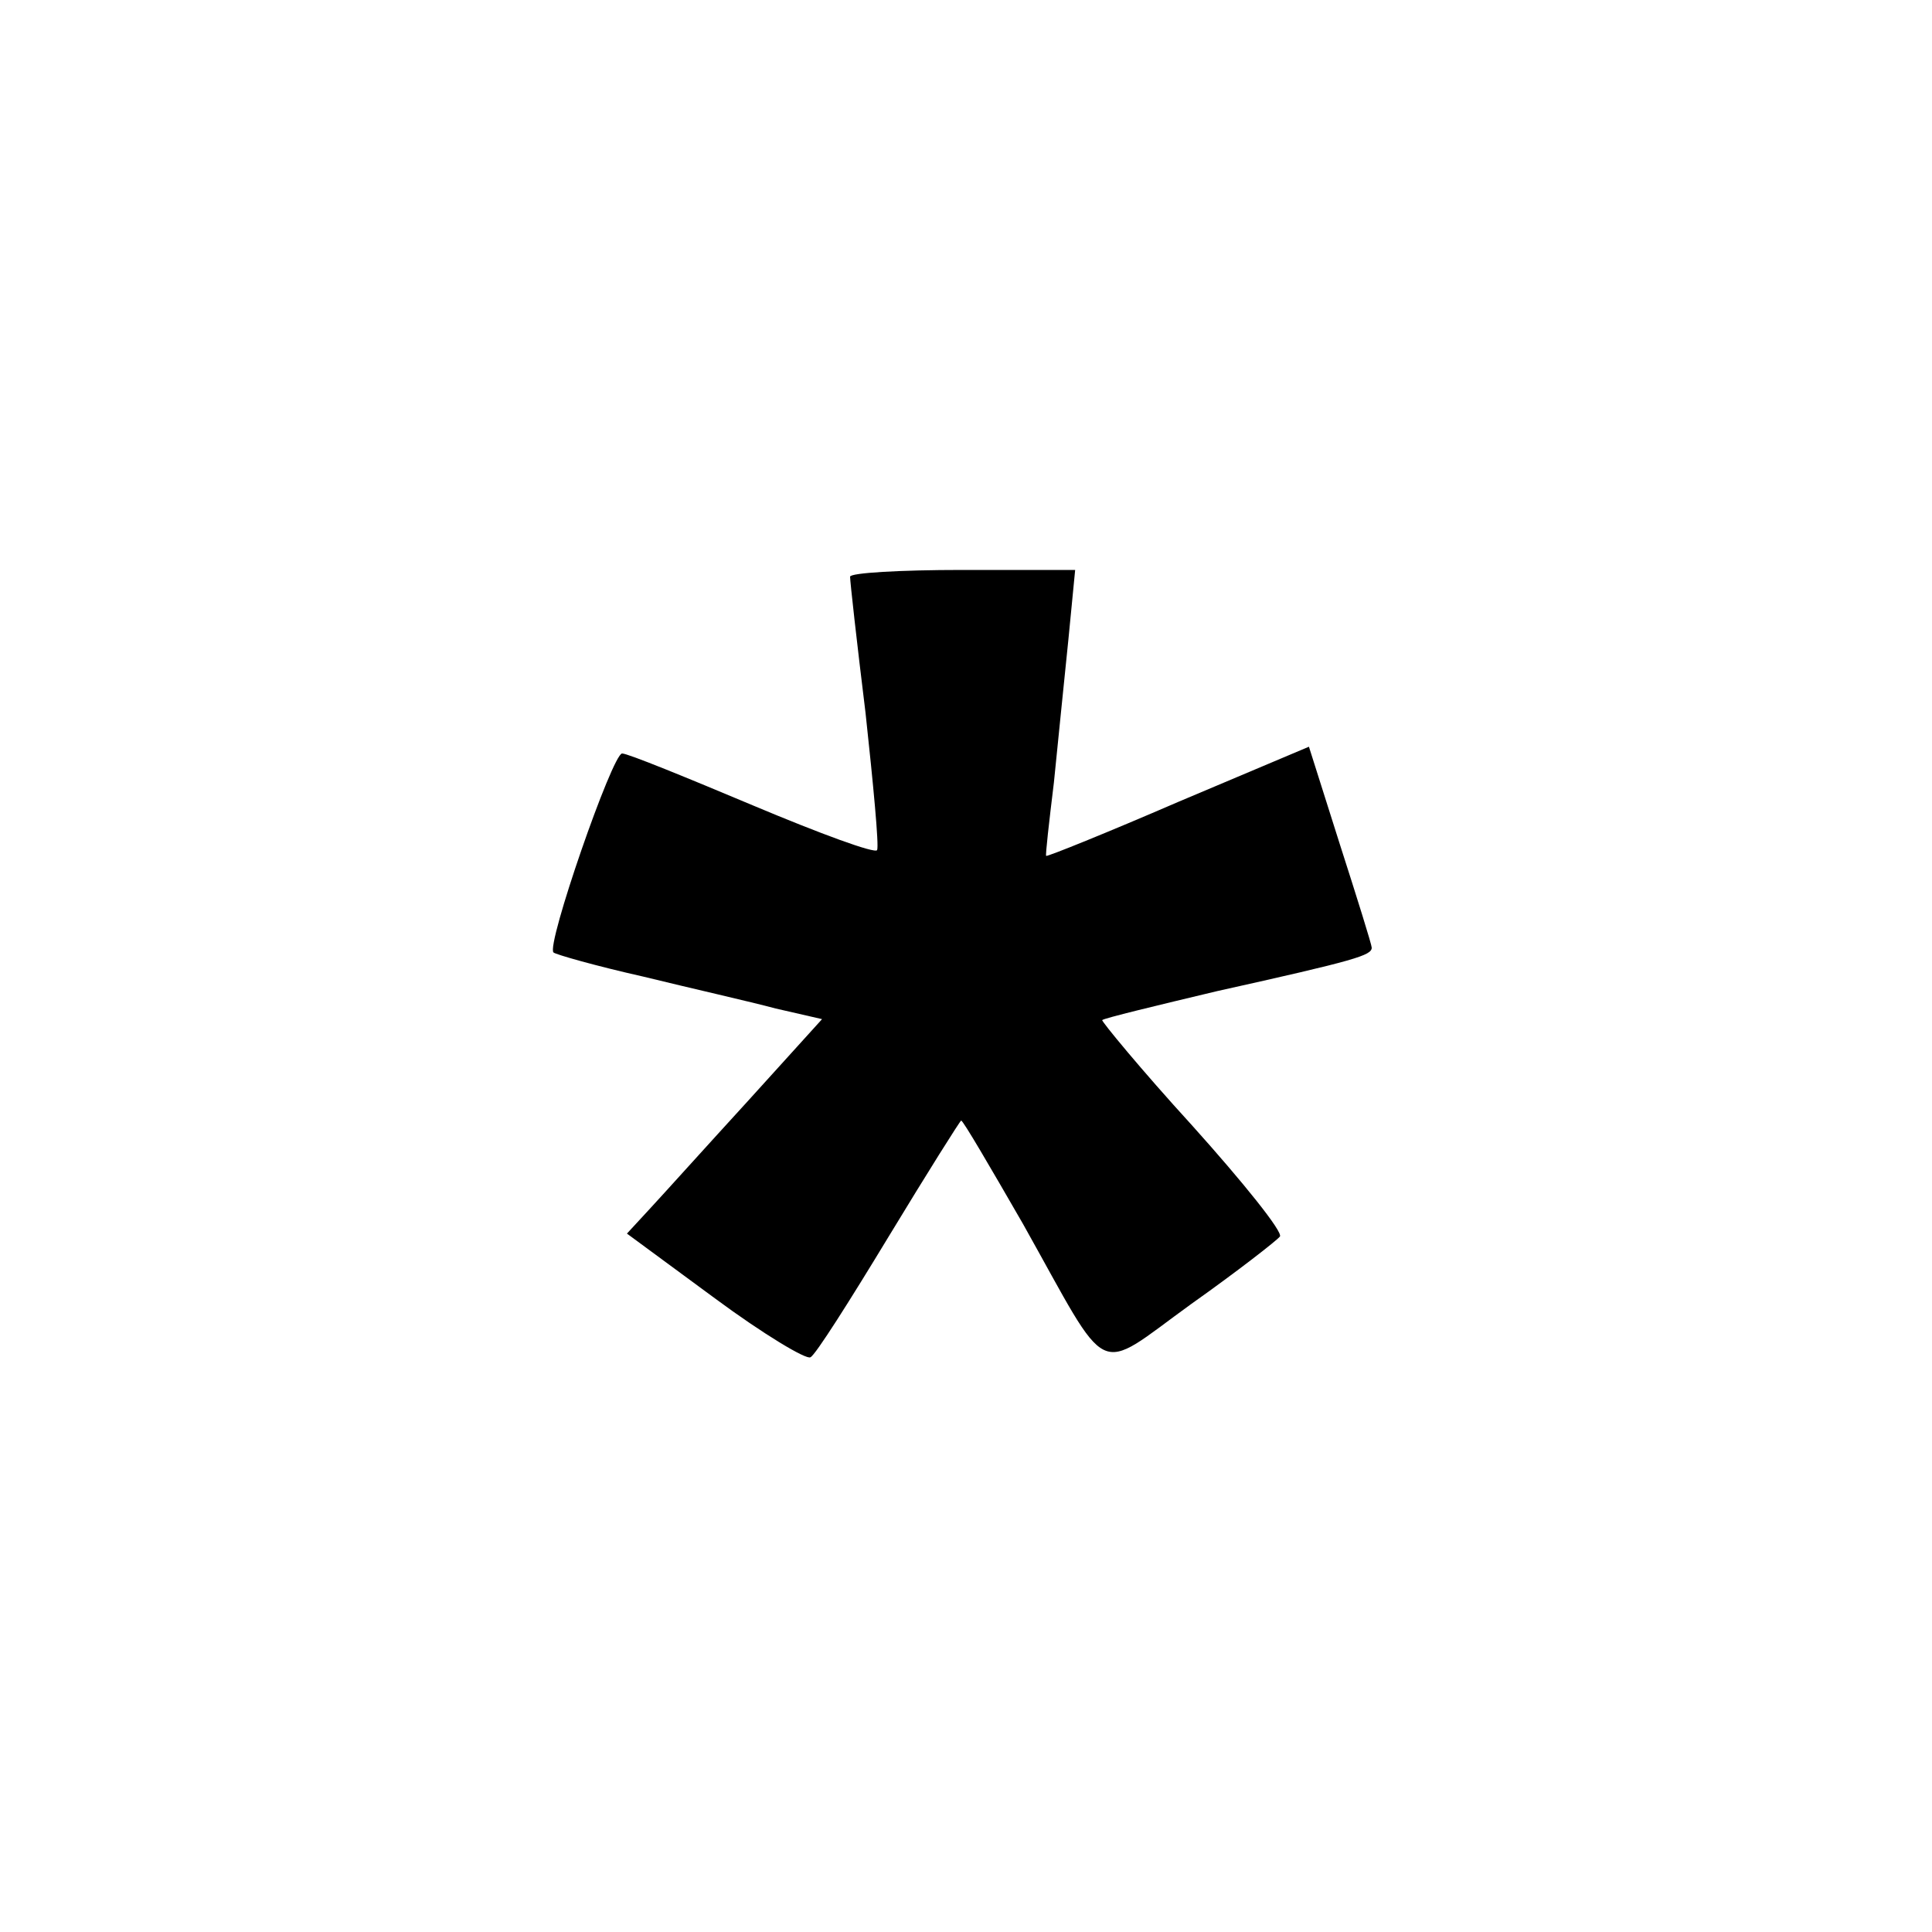 <?xml version="1.0" standalone="no"?>
<!DOCTYPE svg PUBLIC "-//W3C//DTD SVG 20010904//EN"
 "http://www.w3.org/TR/2001/REC-SVG-20010904/DTD/svg10.dtd">
<svg version="1.0" xmlns="http://www.w3.org/2000/svg"
 width="200pt" height="200pt" viewBox="0 0 200 200"
 preserveAspectRatio="xMidYMid meet">
<g transform="translate(0,200) scale(0.1,-0.1)"
fill="#000000" stroke="none">
<path d="M880 1403 c0 -5 7 -68 16 -141 8 -74 14 -137 12 -142 -2 -4 -59 17
-128 46 -69 29 -130 54 -136 54 -10 0 -79 -199 -71 -206 2 -2 44 -14 93 -25
49 -12 111 -26 137 -33 l48 -11 -77 -85 c-43 -47 -88 -97 -101 -111 l-24 -26
91 -67 c50 -37 95 -64 99 -61 5 2 41 59 81 125 40 66 74 120 75 120 2 0 30
-48 64 -107 92 -164 73 -156 174 -83 48 34 89 66 92 70 3 5 -38 56 -91 115
-53 58 -94 108 -93 109 2 2 56 15 119 30 144 32 160 37 160 45 0 3 -15 51 -33
107 l-32 101 -135 -57 c-74 -32 -136 -57 -137 -56 -1 0 3 35 8 76 4 41 11 108
15 148 l7 72 -117 0 c-64 0 -116 -3 -116 -7z"/>
</g>
</svg>
